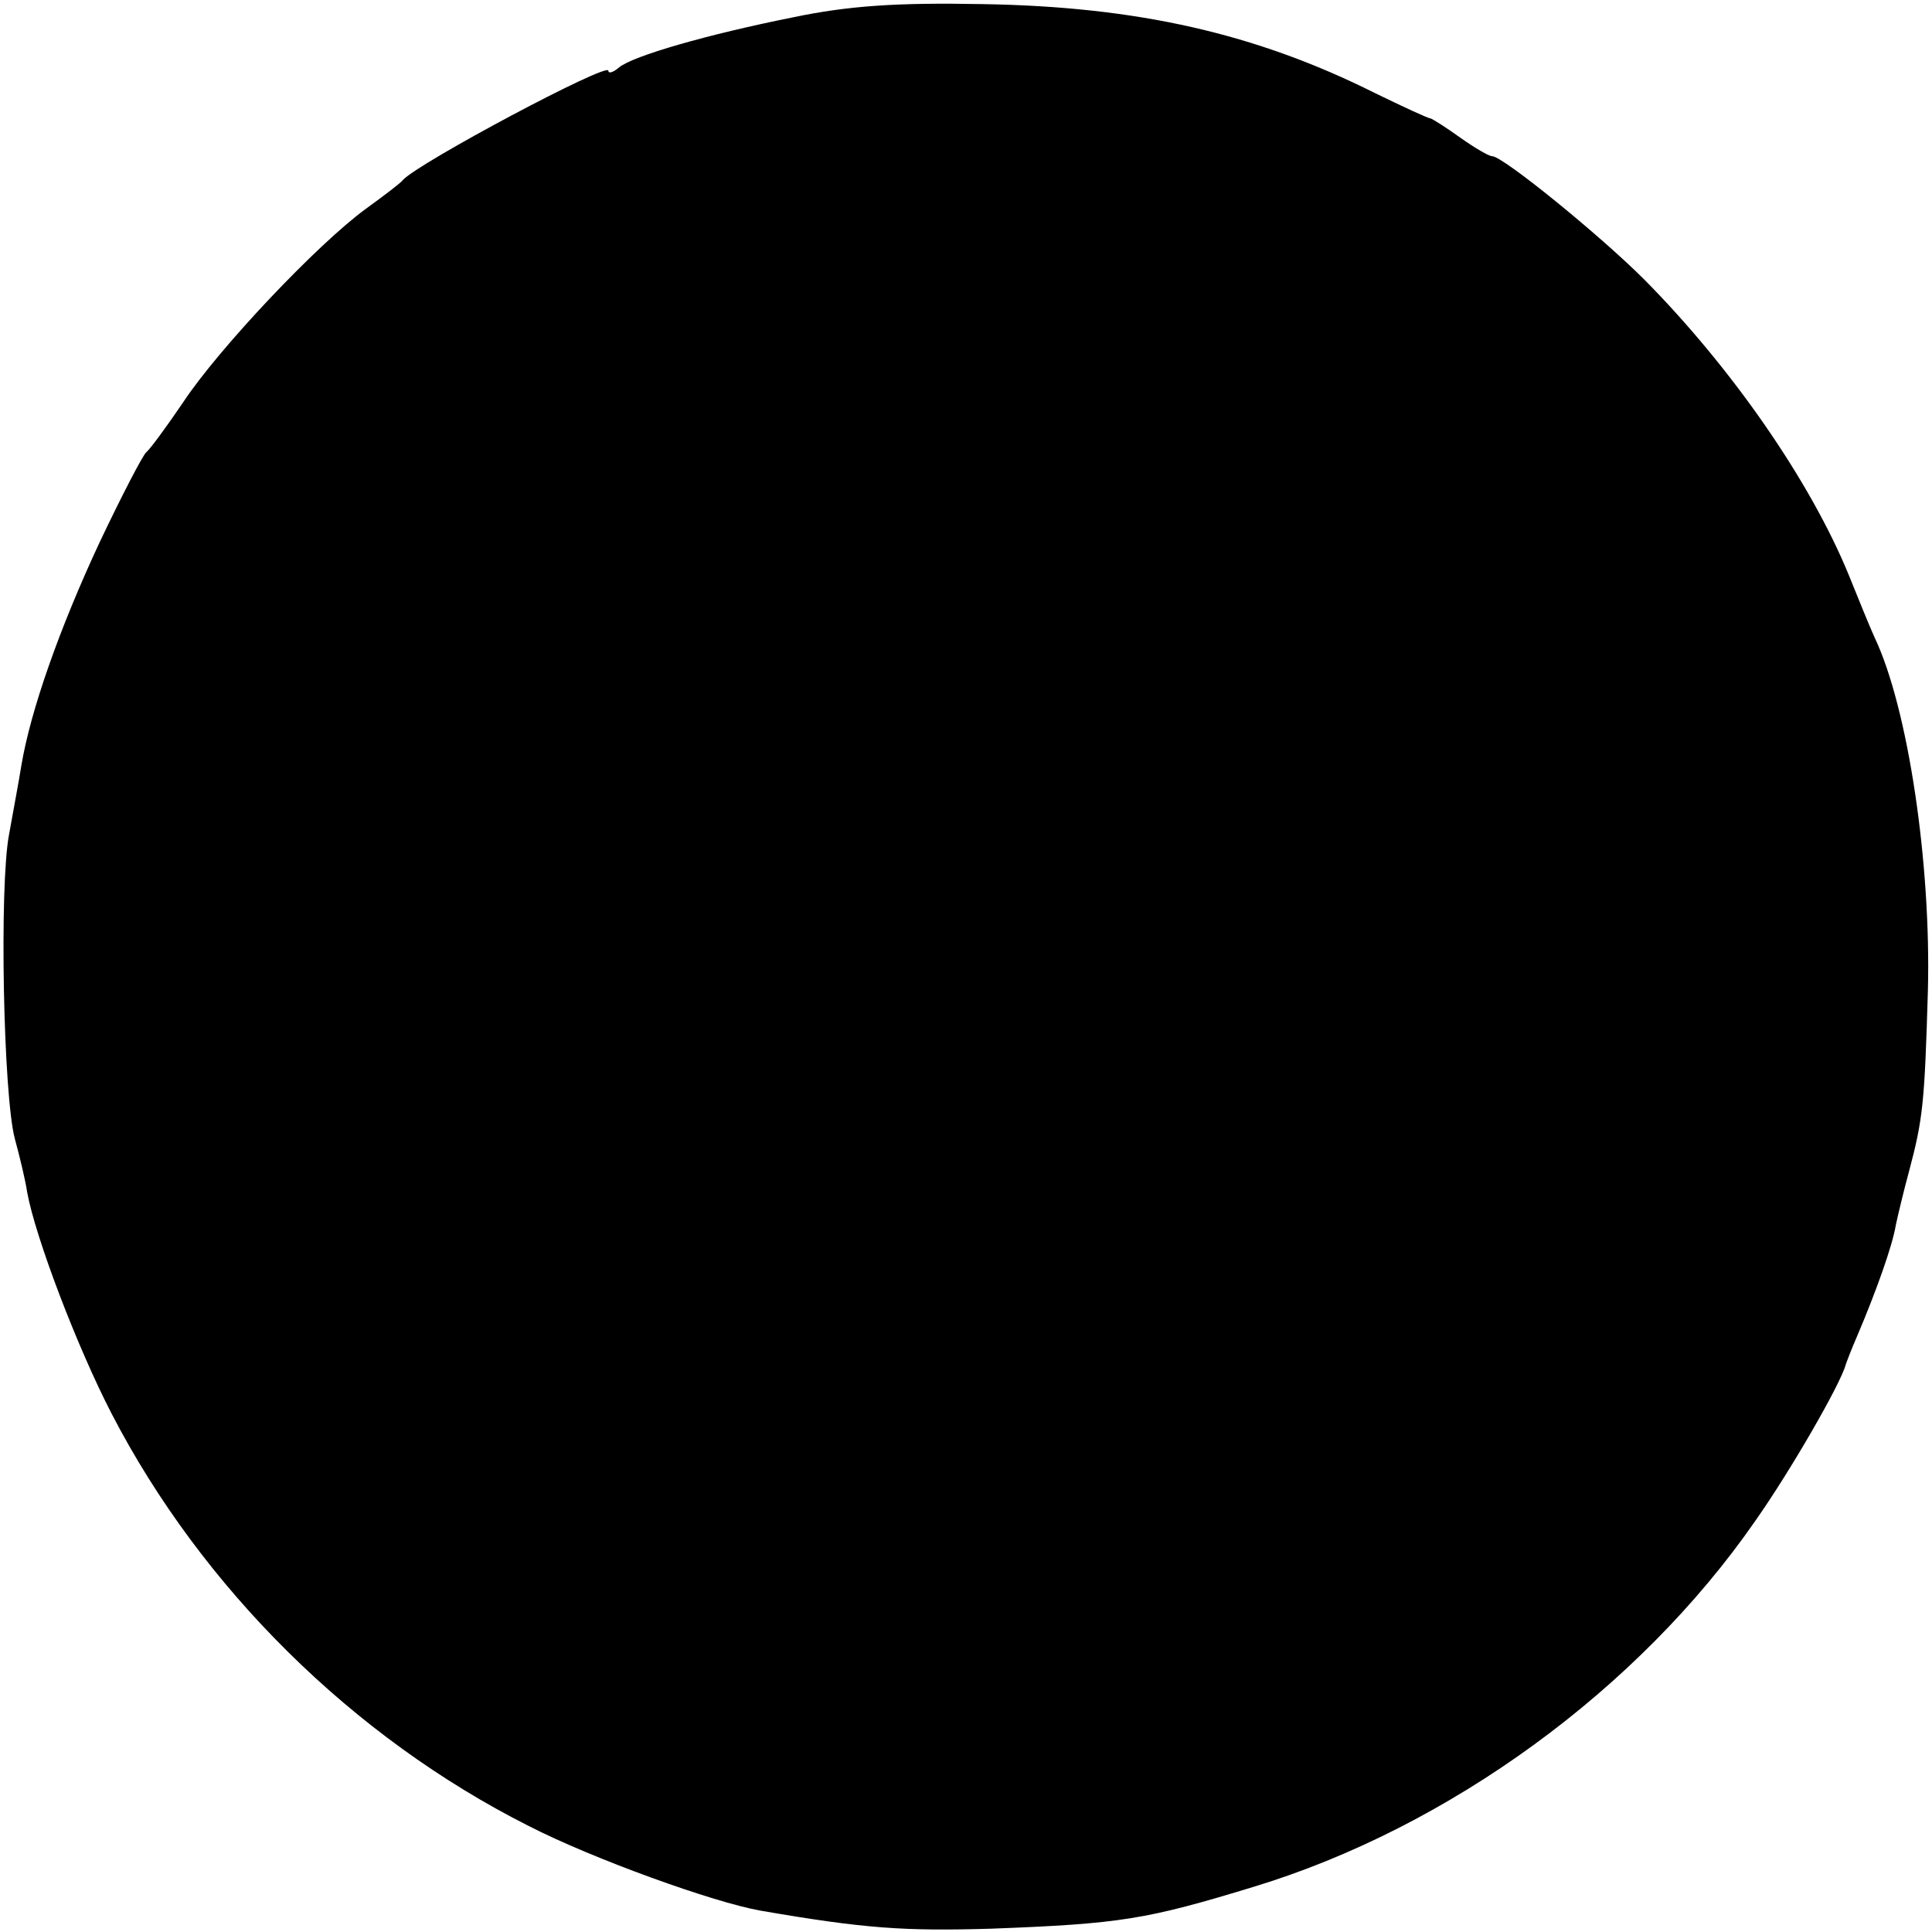 <?xml version="1.0" standalone="no"?>
<!DOCTYPE svg PUBLIC "-//W3C//DTD SVG 20010904//EN"
 "http://www.w3.org/TR/2001/REC-SVG-20010904/DTD/svg10.dtd">
<svg version="1.0" xmlns="http://www.w3.org/2000/svg"
 width="235pt" height="235pt" viewBox="0 0 235 235"
 preserveAspectRatio="xMidYMid meet">
<g transform="translate(0,235) scale(0.1,-0.1)"
fill="#000000" stroke="none">
<path d="M965 2329 c-105 -21 -195 -47 -212 -61 -7 -6 -13 -8 -13 -4 0 11
-231 -112 -250 -133 -3 -4 -23 -19 -45 -35 -59 -43 -179 -170 -222 -235 -21
-31 -41 -58 -45 -61 -4 -3 -30 -53 -57 -110 -49 -105 -84 -205 -95 -271 -3
-19 -10 -56 -15 -84 -12 -63 -7 -317 7 -370 6 -22 13 -51 15 -65 10 -55 61
-189 103 -270 110 -212 293 -393 507 -501 78 -40 225 -93 282 -103 127 -22
175 -25 280 -22 158 6 189 11 320 51 237 72 468 240 610 445 43 61 104 167
110 190 1 3 7 19 14 35 23 54 43 110 47 135 3 14 10 43 16 65 17 64 19 83 23
220 4 154 -24 344 -65 430 -5 11 -19 45 -31 75 -47 115 -143 253 -249 360 -54
54 -172 150 -185 150 -4 0 -21 10 -38 22 -18 13 -34 23 -37 24 -3 0 -33 14
-68 31 -144 72 -288 105 -477 108 -104 2 -163 -2 -230 -16z"/>
</g>
</svg>
